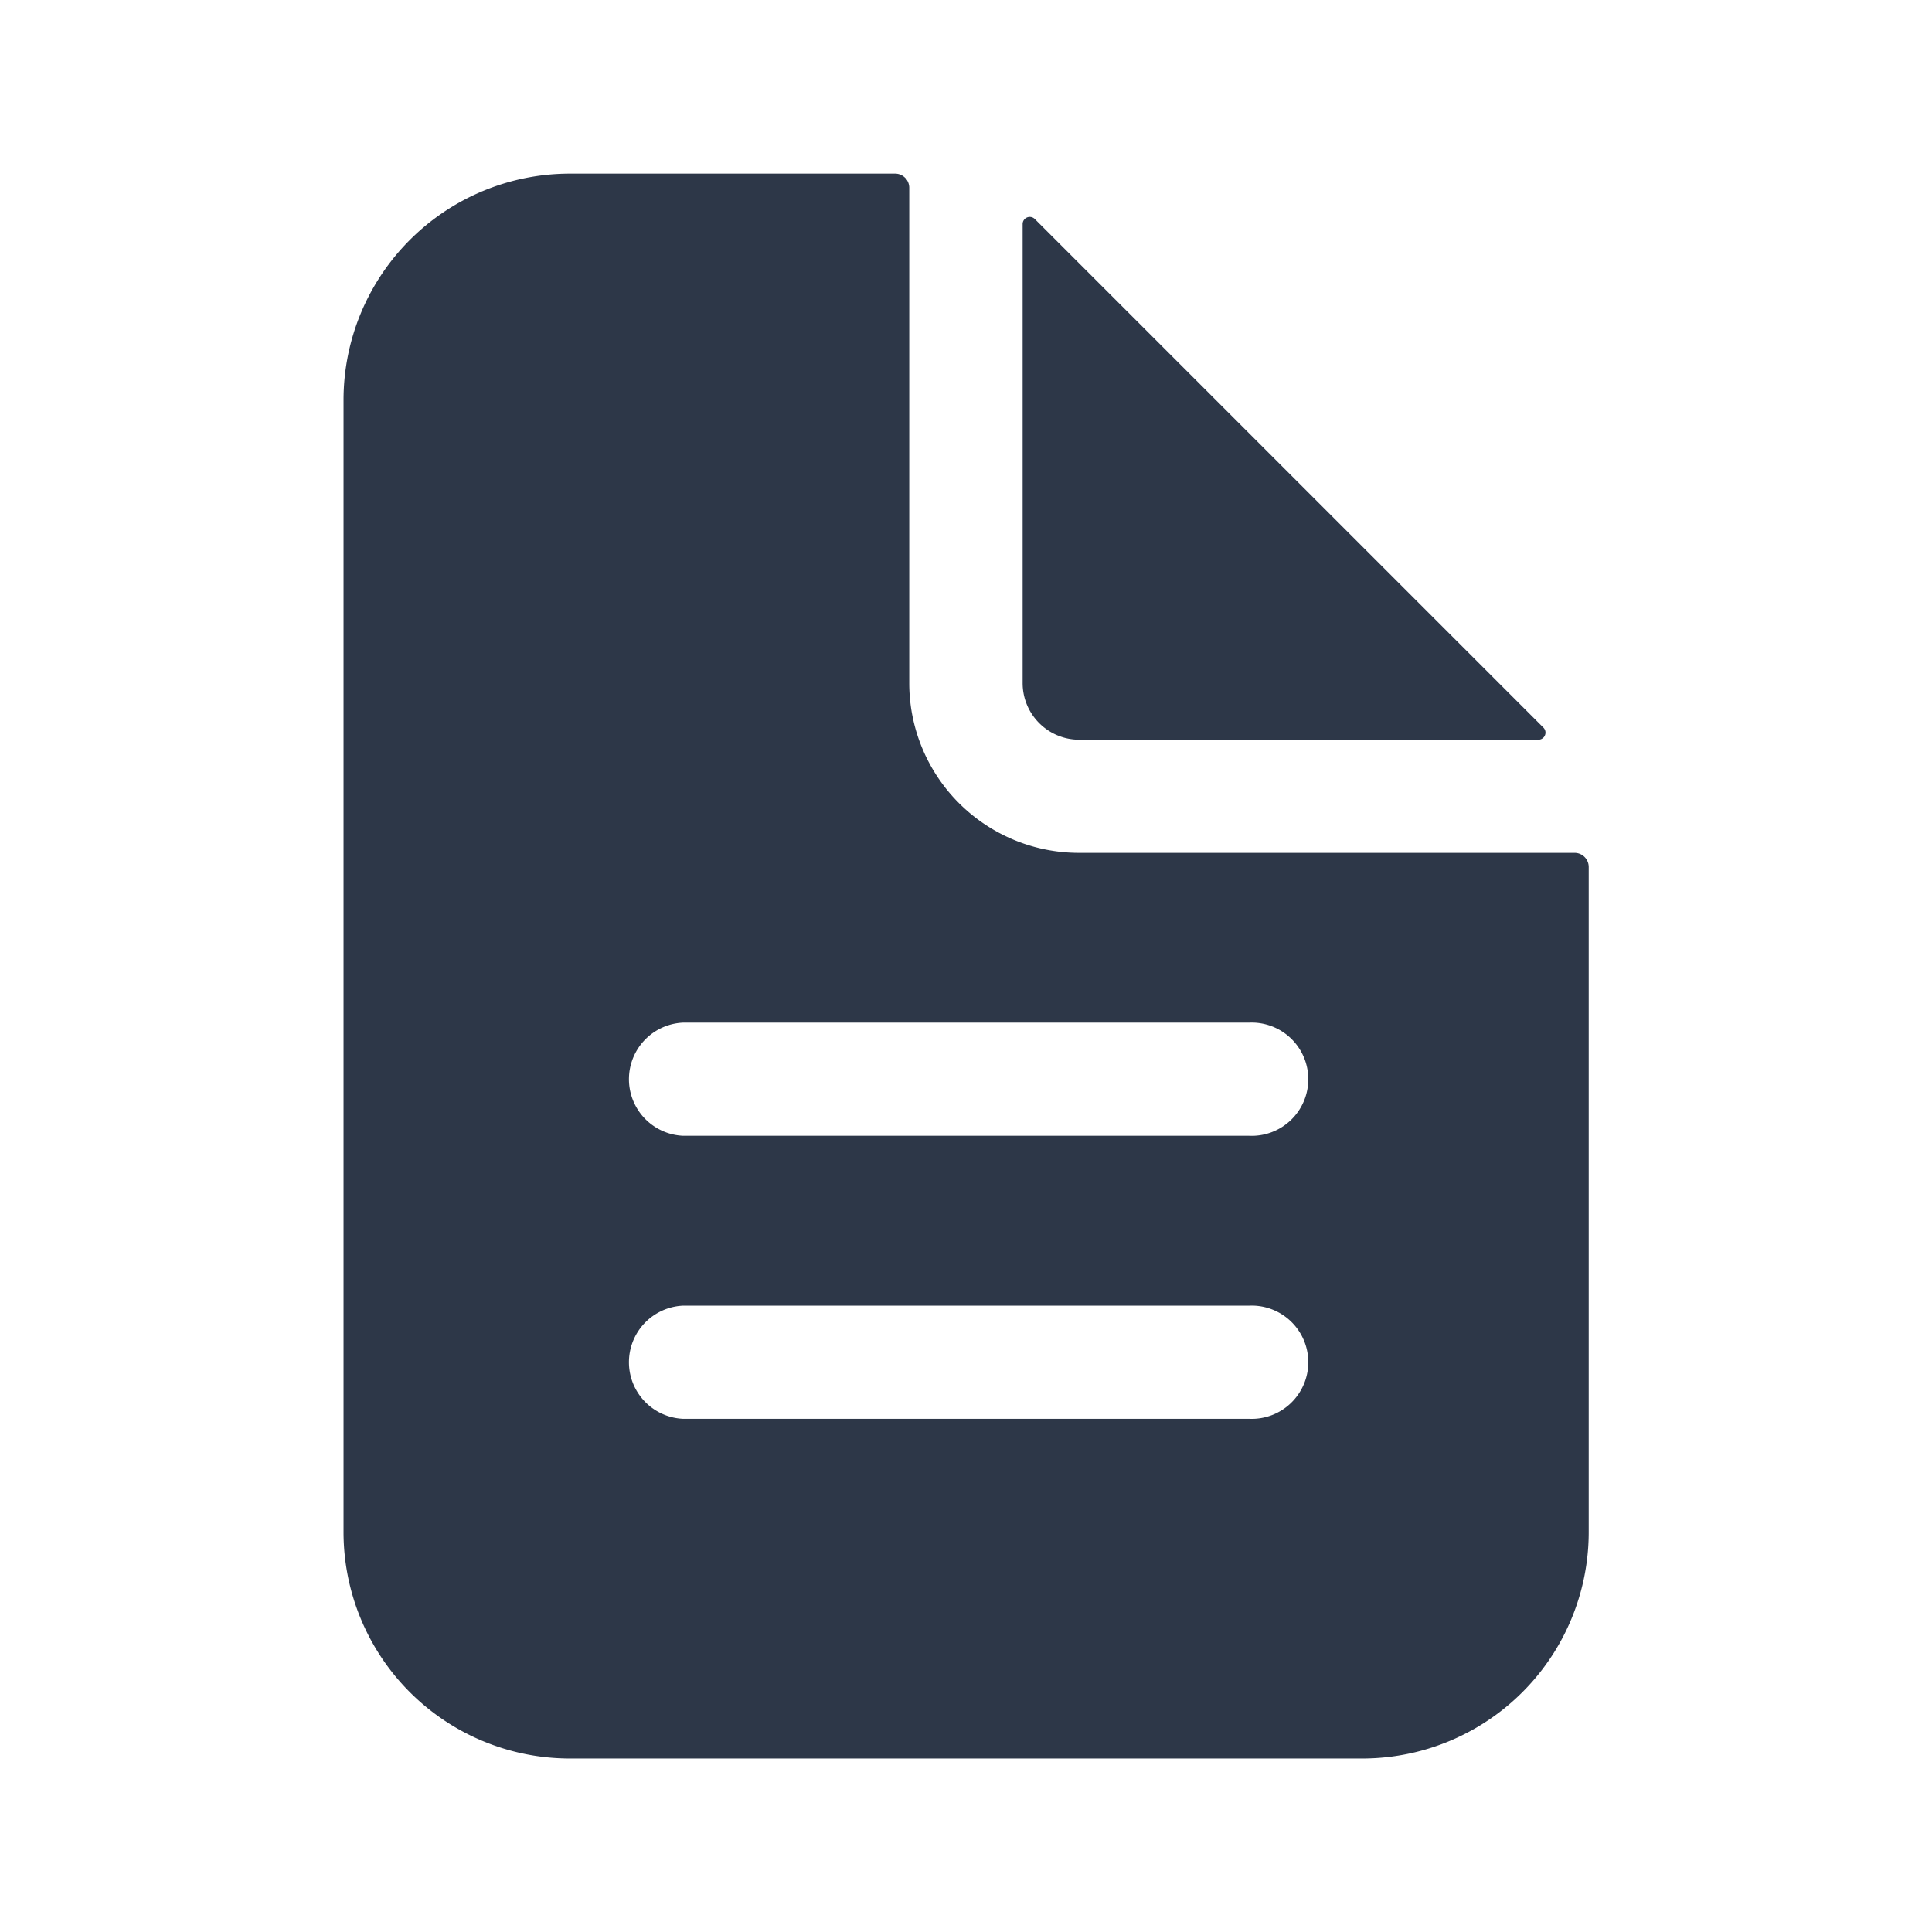 <svg width="16" height="16" fill="none" xmlns="http://www.w3.org/2000/svg"><path d="M13.04 7.063H8.937A1.406 1.406 0 017.53 5.656V1.555a.117.117 0 00-.117-.117H4.72a1.875 1.875 0 00-1.875 1.875v9.375a1.875 1.875 0 001.875 1.875h6.562a1.875 1.875 0 001.875-1.875V7.18a.117.117 0 00-.117-.117zm-2.696 4.687H5.656a.469.469 0 010-.937h4.688a.469.469 0 110 .937zm0-2.344H5.656a.469.469 0 010-.937h4.688a.469.469 0 110 .937z" fill="#2D3748"/><path d="M12.782 6.026L8.569 1.813a.059.059 0 00-.1.041v3.803a.469.469 0 00.469.469h3.803a.059.059 0 00.057-.07.059.059 0 00-.016-.03z" fill="#2D3748"/></svg>